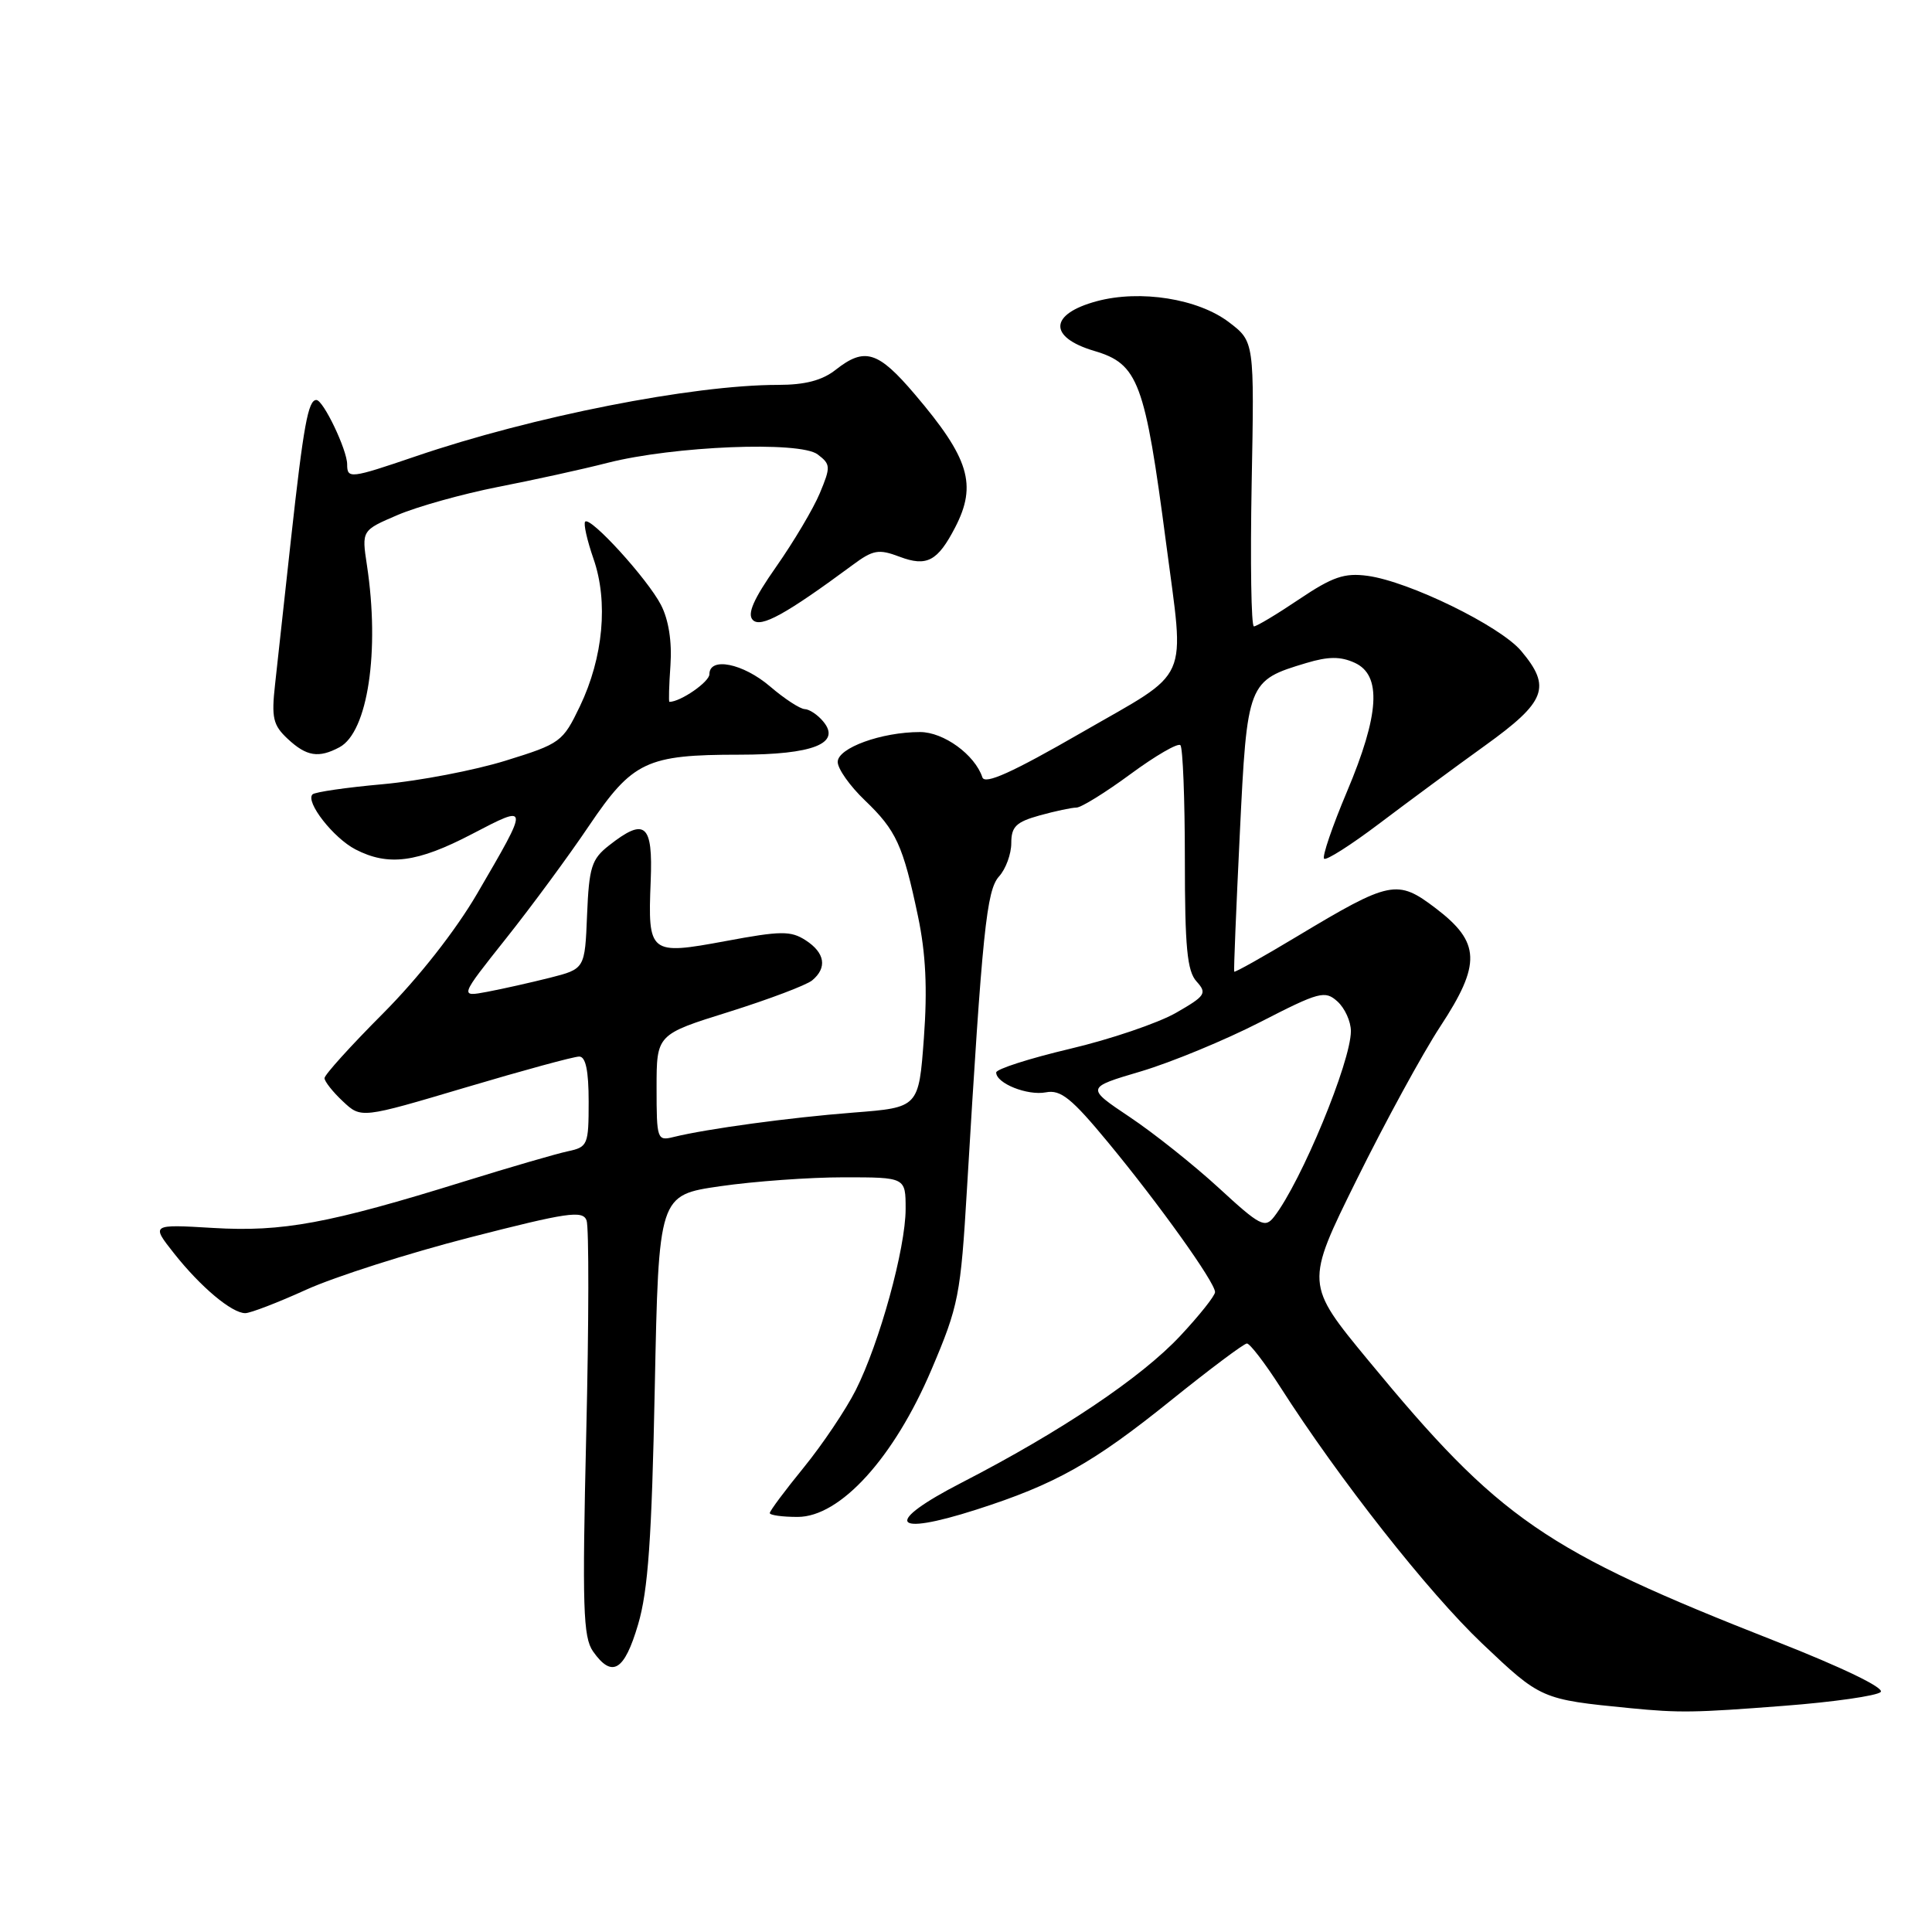 <?xml version="1.0" encoding="UTF-8" standalone="no"?>
<!DOCTYPE svg PUBLIC "-//W3C//DTD SVG 1.1//EN" "http://www.w3.org/Graphics/SVG/1.1/DTD/svg11.dtd" >
<svg xmlns="http://www.w3.org/2000/svg" xmlns:xlink="http://www.w3.org/1999/xlink" version="1.1" viewBox="0 0 256 256">
 <g >
 <path fill="currentColor"
d=" M 236.39 226.03 C 242.94 225.53 248.70 224.70 249.20 224.20 C 249.74 223.66 244.16 220.96 235.30 217.48 C 204.66 205.45 198.69 201.34 181.35 180.31 C 172.94 170.12 172.94 170.12 179.77 156.31 C 183.52 148.72 188.50 139.59 190.84 136.02 C 196.29 127.72 196.18 124.87 190.24 120.35 C 185.14 116.47 184.22 116.66 171.83 124.10 C 167.34 126.80 163.61 128.89 163.54 128.75 C 163.46 128.61 163.80 120.40 164.28 110.50 C 165.25 90.37 165.33 90.18 173.10 87.85 C 176.03 86.97 177.63 86.97 179.50 87.82 C 183.11 89.46 182.80 94.67 178.47 104.92 C 176.53 109.52 175.17 113.51 175.45 113.78 C 175.72 114.06 179.00 111.97 182.72 109.16 C 186.45 106.34 192.76 101.68 196.75 98.81 C 204.87 92.97 205.60 91.05 201.56 86.25 C 198.77 82.94 186.70 77.04 181.20 76.30 C 178.14 75.89 176.57 76.43 172.15 79.40 C 169.21 81.38 166.51 83.00 166.15 83.00 C 165.79 83.00 165.66 74.51 165.85 64.13 C 166.21 45.26 166.21 45.26 162.85 42.70 C 158.76 39.58 151.10 38.36 145.33 39.91 C 139.02 41.61 138.87 44.68 145.00 46.50 C 150.83 48.22 151.71 50.59 154.51 71.94 C 156.98 90.86 157.98 88.61 143.31 97.07 C 134.11 102.37 130.50 104.00 130.17 103.00 C 129.17 100.00 125.04 97.00 121.91 97.00 C 116.80 97.00 111.00 99.11 111.00 100.96 C 111.00 101.87 112.62 104.16 114.60 106.05 C 118.76 110.04 119.65 111.97 121.64 121.42 C 122.67 126.33 122.90 130.99 122.42 137.54 C 121.74 146.75 121.74 146.75 113.12 147.42 C 104.61 148.08 93.63 149.58 89.25 150.66 C 87.08 151.20 87.00 150.98 87.00 144.14 C 87.00 137.07 87.00 137.07 96.61 134.07 C 101.89 132.41 106.84 130.54 107.61 129.91 C 109.64 128.23 109.32 126.25 106.75 124.59 C 104.78 123.32 103.47 123.33 96.14 124.70 C 86.05 126.57 85.83 126.40 86.22 116.75 C 86.53 109.16 85.48 108.26 80.68 112.04 C 78.39 113.84 78.05 114.90 77.79 121.23 C 77.50 128.38 77.50 128.38 72.86 129.56 C 70.31 130.20 66.58 131.04 64.56 131.42 C 60.89 132.11 60.89 132.11 67.03 124.38 C 70.42 120.12 75.37 113.40 78.04 109.43 C 83.82 100.88 85.67 100.00 97.96 100.00 C 107.72 100.00 111.50 98.51 109.09 95.61 C 108.36 94.72 107.25 93.98 106.63 93.96 C 106.01 93.94 103.94 92.59 102.04 90.96 C 98.45 87.89 94.00 87.00 94.00 89.34 C 94.00 90.35 90.18 93.00 88.70 93.00 C 88.59 93.00 88.65 90.81 88.84 88.12 C 89.05 85.01 88.60 82.12 87.58 80.15 C 85.80 76.71 78.25 68.42 77.54 69.12 C 77.29 69.37 77.79 71.59 78.64 74.04 C 80.62 79.72 79.94 87.11 76.84 93.59 C 74.57 98.31 74.27 98.54 67.00 100.79 C 62.88 102.07 55.56 103.47 50.74 103.91 C 45.91 104.34 41.72 104.95 41.41 105.26 C 40.43 106.24 44.18 111.04 47.10 112.55 C 51.45 114.80 55.29 114.30 62.53 110.52 C 70.18 106.53 70.18 106.49 63.22 118.42 C 60.36 123.32 55.46 129.56 50.76 134.28 C 46.49 138.56 43.00 142.42 43.00 142.86 C 43.00 143.29 44.09 144.68 45.43 145.93 C 47.85 148.21 47.85 148.21 61.68 144.10 C 69.28 141.84 76.06 139.99 76.75 140.00 C 77.61 140.00 78.00 141.87 78.00 145.98 C 78.00 151.70 77.88 151.99 75.25 152.55 C 73.74 152.87 67.55 154.67 61.50 156.55 C 43.58 162.12 37.43 163.26 28.25 162.71 C 20.01 162.22 20.01 162.22 23.07 166.09 C 26.60 170.55 30.72 174.00 32.50 174.00 C 33.17 174.00 36.82 172.60 40.60 170.88 C 44.38 169.17 54.14 166.05 62.29 163.96 C 75.18 160.65 77.20 160.35 77.72 161.70 C 78.05 162.56 78.03 175.27 77.68 189.95 C 77.14 212.98 77.26 216.93 78.58 218.82 C 81.10 222.40 82.73 221.43 84.55 215.25 C 85.88 210.76 86.36 203.87 86.76 183.93 C 87.28 158.36 87.28 158.36 95.44 157.18 C 99.93 156.53 107.29 156.00 111.80 156.00 C 120.00 156.00 120.00 156.00 120.00 160.19 C 120.00 165.40 116.54 177.96 113.39 184.20 C 112.08 186.79 108.99 191.39 106.51 194.44 C 104.03 197.48 102.00 200.20 102.00 200.49 C 102.00 200.77 103.66 201.00 105.69 201.00 C 111.34 201.00 118.46 193.16 123.43 181.47 C 127.03 173.00 127.29 171.66 128.13 157.50 C 130.17 123.27 130.72 117.97 132.38 116.13 C 133.27 115.15 134.00 113.16 134.00 111.72 C 134.00 109.54 134.63 108.92 137.75 108.05 C 139.81 107.48 142.01 107.01 142.64 107.01 C 143.27 107.00 146.49 105.01 149.80 102.57 C 153.10 100.14 156.08 98.41 156.41 98.74 C 156.73 99.07 157.00 105.86 157.00 113.84 C 157.00 125.52 157.30 128.68 158.55 130.05 C 159.97 131.62 159.74 131.96 155.80 134.22 C 153.43 135.57 147.11 137.72 141.75 138.98 C 136.39 140.25 132.00 141.66 132.00 142.11 C 132.00 143.55 136.14 145.21 138.59 144.74 C 140.55 144.36 142.00 145.53 146.84 151.39 C 153.60 159.57 161.00 169.92 161.00 171.21 C 161.00 171.69 158.92 174.31 156.38 177.02 C 151.21 182.55 140.58 189.68 127.46 196.44 C 117.03 201.80 118.03 203.67 129.38 200.03 C 139.83 196.68 144.83 193.88 155.19 185.53 C 160.31 181.41 164.82 178.03 165.22 178.02 C 165.61 178.01 167.59 180.59 169.62 183.75 C 177.43 195.97 189.24 210.98 196.39 217.77 C 204.18 225.16 204.22 225.18 216.00 226.34 C 222.57 226.98 224.51 226.95 236.39 226.03 Z  M 44.99 99.01 C 48.73 97.00 50.35 86.28 48.62 74.89 C 47.92 70.28 47.92 70.28 52.71 68.23 C 55.34 67.11 61.33 65.44 66.00 64.52 C 70.67 63.61 77.20 62.18 80.50 61.33 C 89.26 59.10 105.99 58.42 108.34 60.21 C 110.07 61.52 110.09 61.85 108.63 65.35 C 107.77 67.41 105.17 71.78 102.86 75.08 C 99.83 79.40 98.97 81.37 99.76 82.16 C 100.82 83.22 104.12 81.41 112.97 74.87 C 115.69 72.85 116.42 72.72 119.20 73.77 C 122.81 75.13 124.24 74.37 126.57 69.87 C 129.49 64.22 128.43 60.72 121.22 52.25 C 116.35 46.52 114.58 45.97 110.73 49.00 C 108.94 50.41 106.67 51.00 103.09 51.00 C 91.78 51.00 70.53 55.19 55.07 60.47 C 46.41 63.42 46.00 63.47 46.00 61.53 C 46.00 59.62 42.84 53.00 41.92 53.00 C 40.83 53.00 40.22 56.35 38.55 71.50 C 37.71 79.20 36.76 87.82 36.45 90.66 C 35.95 95.13 36.18 96.09 38.13 97.91 C 40.62 100.23 42.22 100.49 44.99 99.01 Z  M 161.50 157.41 C 158.20 154.38 152.88 150.14 149.69 148.01 C 143.88 144.12 143.88 144.12 151.19 141.96 C 155.21 140.76 162.31 137.83 166.97 135.44 C 174.83 131.40 175.57 131.21 177.22 132.70 C 178.20 133.59 179.00 135.35 179.00 136.63 C 179.00 140.69 172.44 156.56 168.83 161.22 C 167.62 162.78 166.97 162.45 161.50 157.41 Z "/>
</g>
</svg>